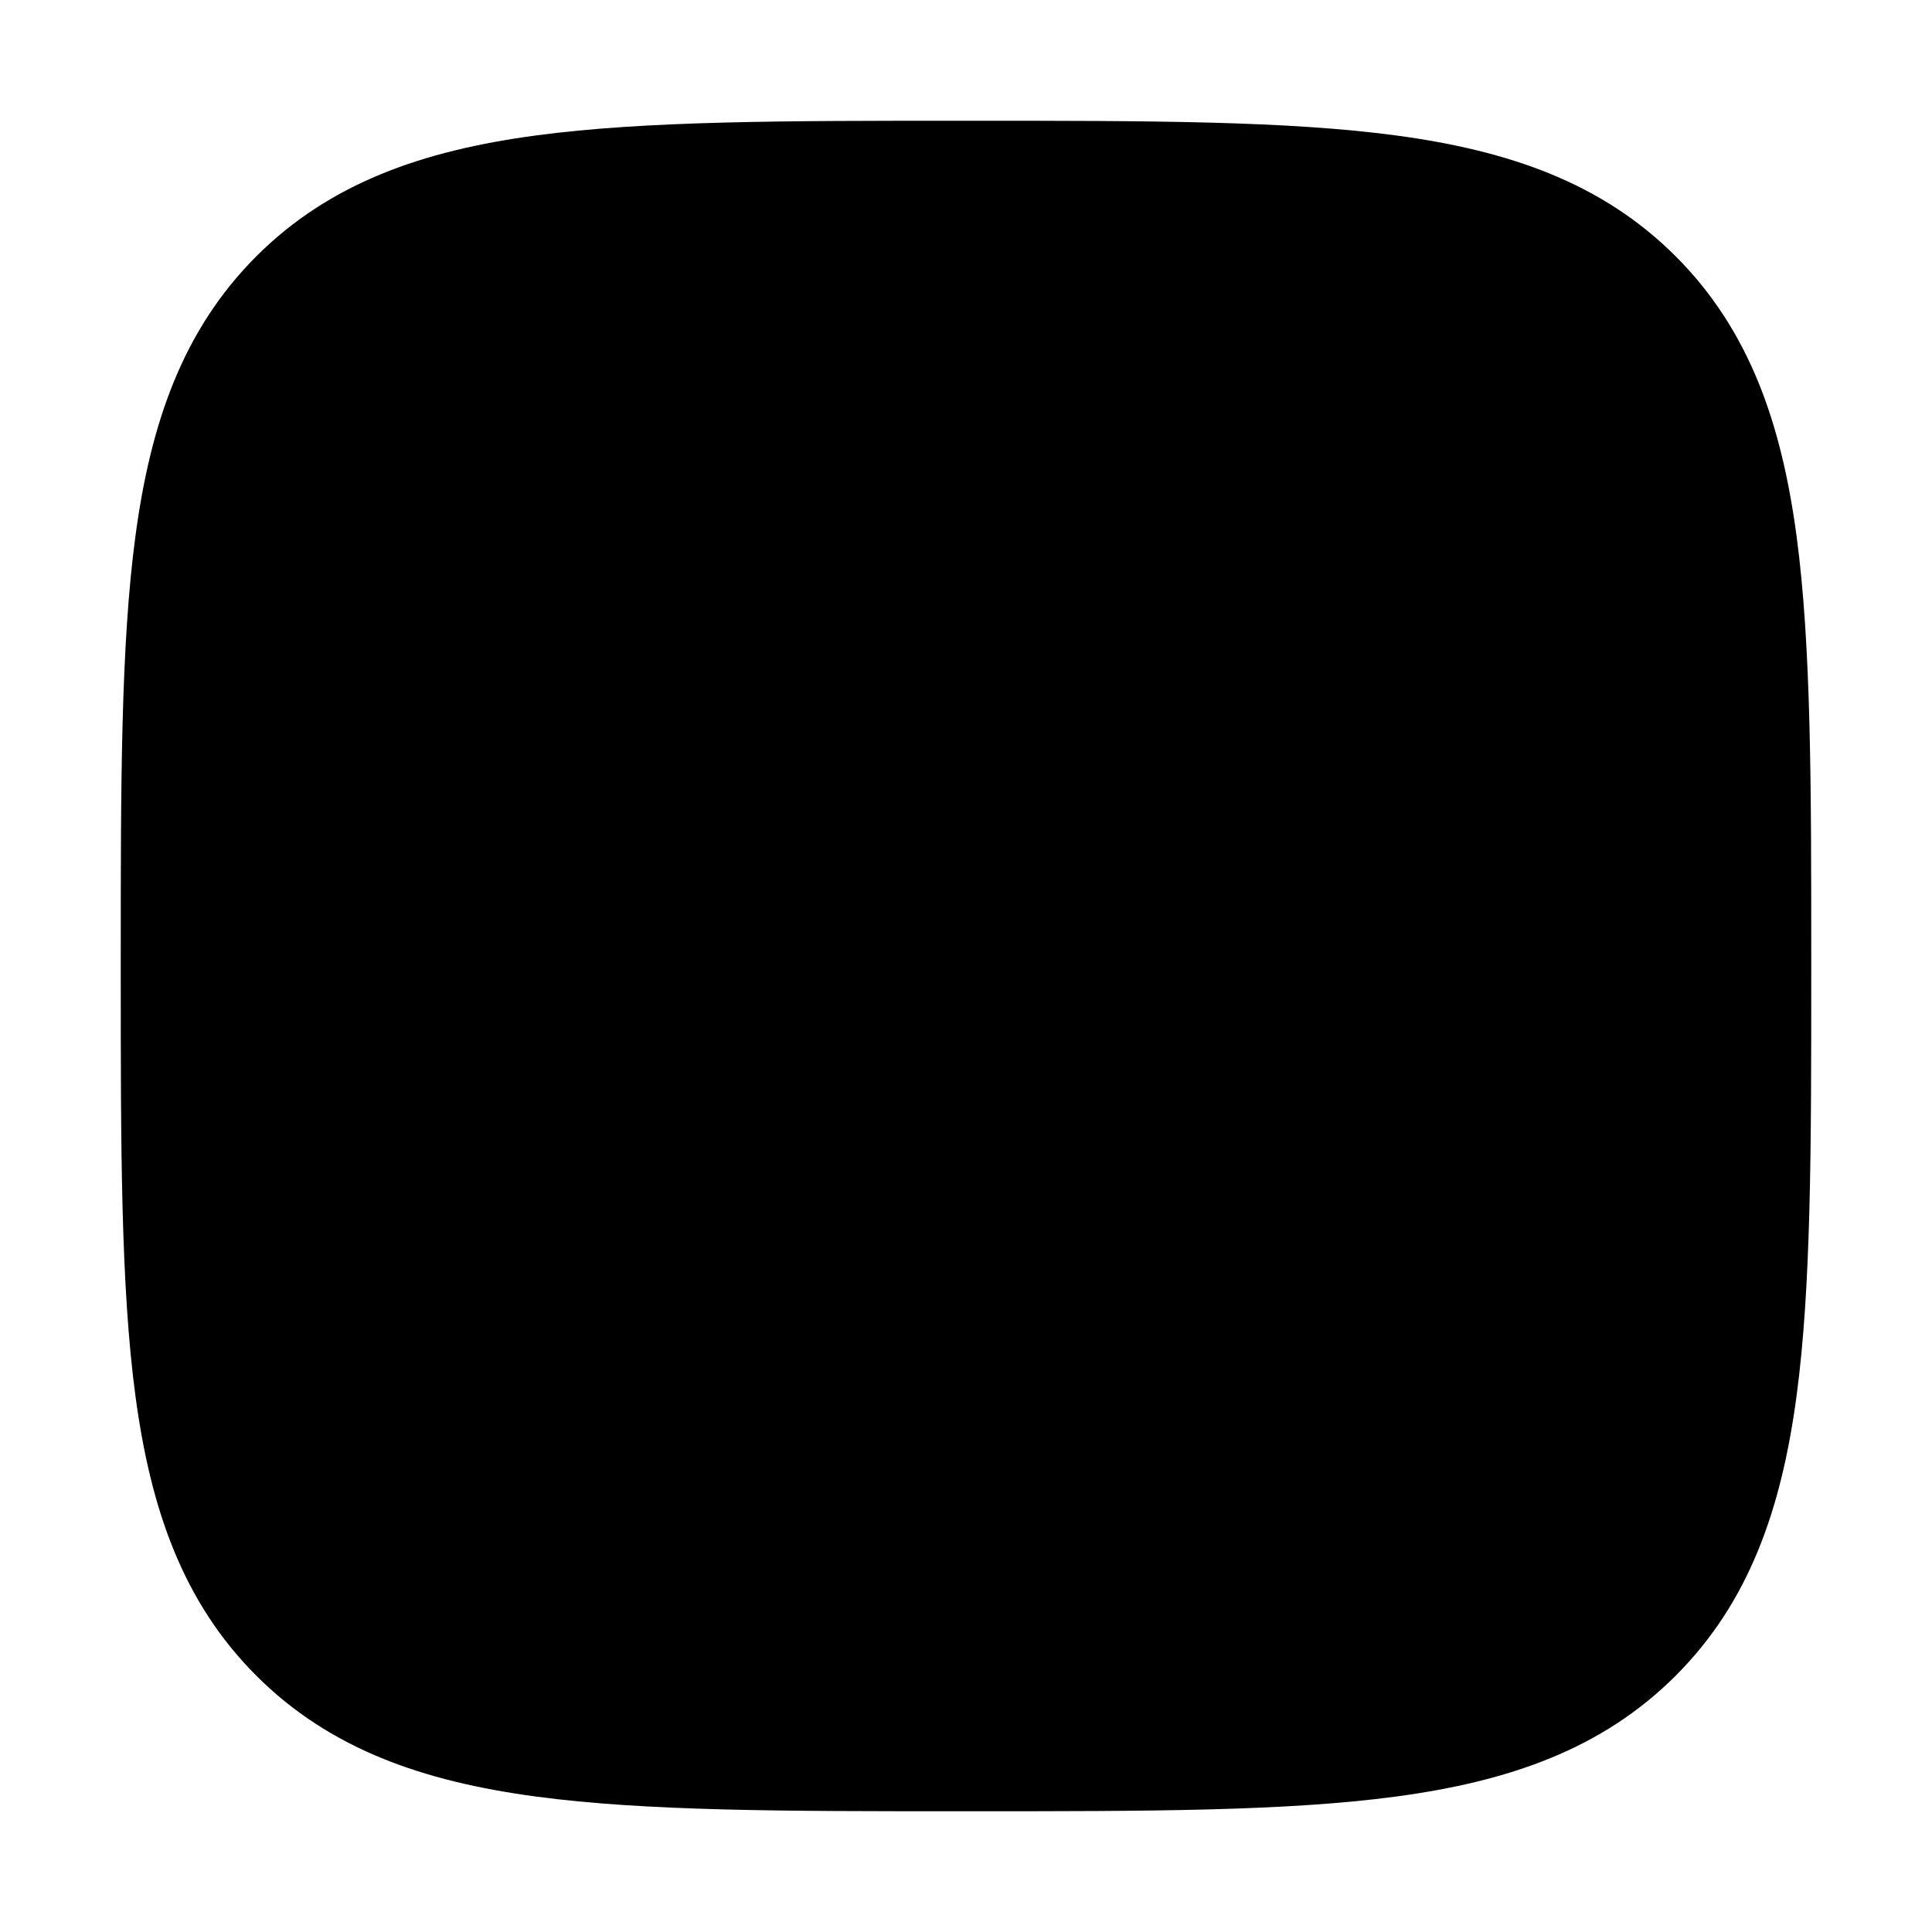 <svg width="24" height="24" viewBox="0 0 24 24" xmlns="http://www.w3.org/2000/svg">
<path class="pr-icon-bulk-secondary" fill-rule="evenodd" clip-rule="evenodd" d="M12.075 1.5H11.925C9.75 1.5 8.015 1.5 6.655 1.683C5.25 1.872 4.097 2.272 3.184 3.184C2.272 4.097 1.872 5.25 1.683 6.655C1.5 8.015 1.5 9.75 1.5 11.925V12.075C1.5 14.25 1.5 15.985 1.683 17.345C1.872 18.75 2.272 19.904 3.184 20.816C4.097 21.728 5.25 22.128 6.655 22.317C8.015 22.5 9.75 22.5 11.926 22.5H12.074C14.25 22.5 15.985 22.5 17.345 22.317C18.75 22.128 19.904 21.728 20.816 20.816C21.728 19.904 22.128 18.75 22.317 17.345C22.5 15.985 22.5 14.25 22.5 12.074V11.926C22.5 9.75 22.5 8.015 22.317 6.655C22.128 5.25 21.728 4.097 20.816 3.184C19.904 2.272 18.75 1.872 17.345 1.683C15.985 1.5 14.25 1.5 12.075 1.5Z" fill="currentColor"/>
<path class="pr-icon-bulk-primary" fill-rule="evenodd" clip-rule="evenodd" d="M7.5 5.5C6.395 5.5 5.5 6.395 5.5 7.5C5.5 8.605 6.395 9.5 7.5 9.5C8.605 9.5 9.5 8.605 9.5 7.5C9.5 6.395 8.605 5.5 7.5 5.5ZM6.92 20.335C6.798 20.319 6.682 20.301 6.57 20.281C8.475 17.978 10.416 15.65 12.597 14.188C13.857 13.343 15.153 12.821 16.522 12.757C17.723 12.7 19.037 12.993 20.494 13.812C20.484 15.164 20.449 16.219 20.334 17.079C20.175 18.261 19.879 18.923 19.4 19.402C18.922 19.881 18.26 20.176 17.078 20.335C15.866 20.498 14.266 20.5 11.999 20.5C9.731 20.5 8.131 20.498 6.92 20.335Z" fill="currentColor"/>
</svg>
